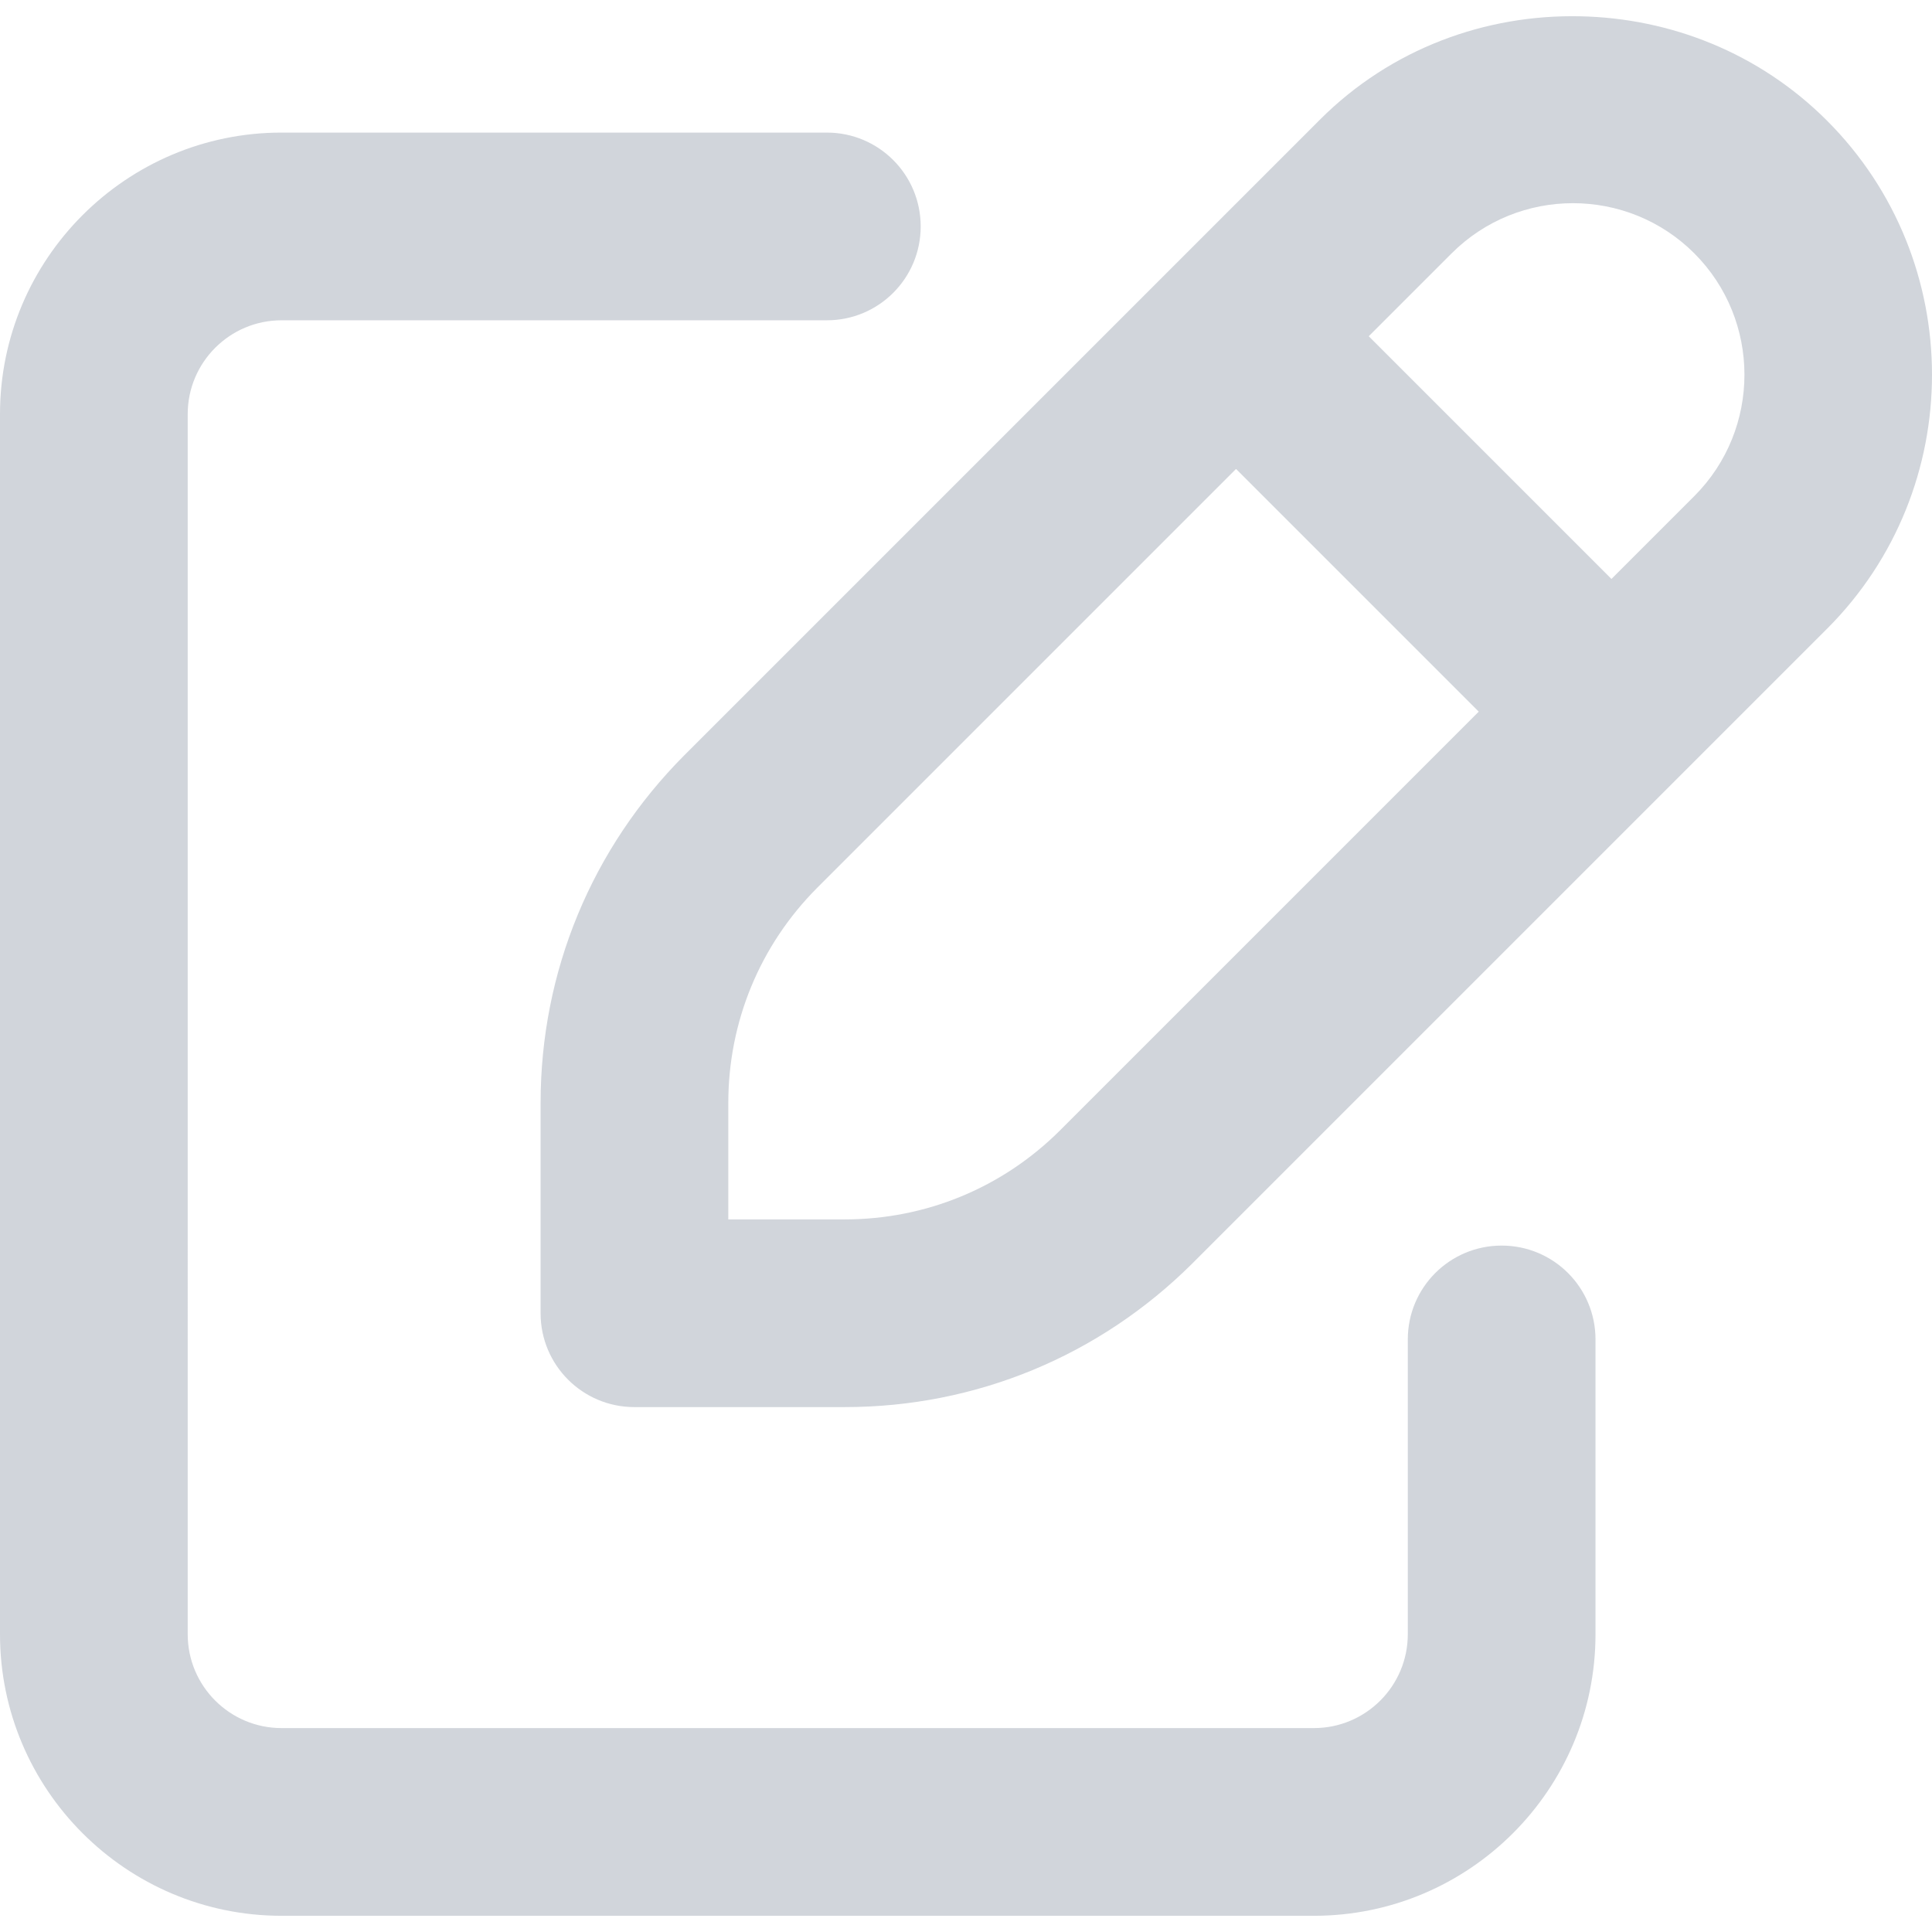 <?xml version="1.0" encoding="iso-8859-1"?>
<!-- Generator: Adobe Illustrator 19.0.0, SVG Export Plug-In . SVG Version: 6.00 Build 0)  -->
<svg version="1.1" id="Capa_1" xmlns="http://www.w3.org/2000/svg" xmlns:xlink="http://www.w3.org/1999/xlink" x="0px" y="0px"
	 viewBox="0 0 512.009 512.009" style="enable-background:new 0 0 512.009 512.009;" xml:space="preserve" fill="#d1d5db">
<g>
	<g>
		<path d="M397.96,330.099c-13.755,0-24.872,11.118-24.872,24.872v78.125c0,13.73-11.143,24.872-24.872,24.872H74.617
			c-13.73,0-24.872-11.143-24.872-24.872V109.754c0-13.73,11.143-24.872,24.872-24.872h144.509
			c13.754,0,24.872-11.118,24.872-24.872c0-13.754-11.118-24.872-24.872-24.872H74.617C33.478,35.136,0,68.615,0,109.754v323.342
			c0,41.139,33.478,74.617,74.617,74.617h273.597c41.139,0,74.617-33.453,74.617-74.617v-78.124
			C422.832,341.217,411.714,330.099,397.96,330.099z"/>
	</g>
</g>
<g>
	<g>
		<path d="M484.193,31.977c-18.057-18.057-41.637-27.161-65.39-27.658c-24.997-0.547-50.143,8.506-69.046,27.434L181.37,200.14
			c-24.574,24.674-38.105,57.406-38.105,92.177v55.714c0,13.754,11.118,24.872,24.872,24.872h55.714
			c34.772,0,67.504-13.531,92.202-38.13l168.163-168.163C521.277,129.527,521.277,69.087,484.193,31.977z M280.91,299.581
			c-15.247,15.197-35.543,23.579-57.057,23.579H193.01v-30.842c0-21.515,8.382-41.811,23.554-57.033l111.006-111.006l64.32,64.32
			L280.91,299.581z M449.023,131.467L427.06,153.43l-64.32-64.32l21.962-21.962c17.759-17.759,46.611-17.709,64.32,0
			C466.732,84.881,466.732,113.733,449.023,131.467z"/>
	</g>
</g>
<g>
</g>
<g>
</g>
<g>
</g>
<g>
</g>
<g>
</g>
<g>
</g>
<g>
</g>
<g>
</g>
<g>
</g>
<g>
</g>
<g>
</g>
<g>
</g>
<g>
</g>
<g>
</g>
<g>
</g>
</svg>
